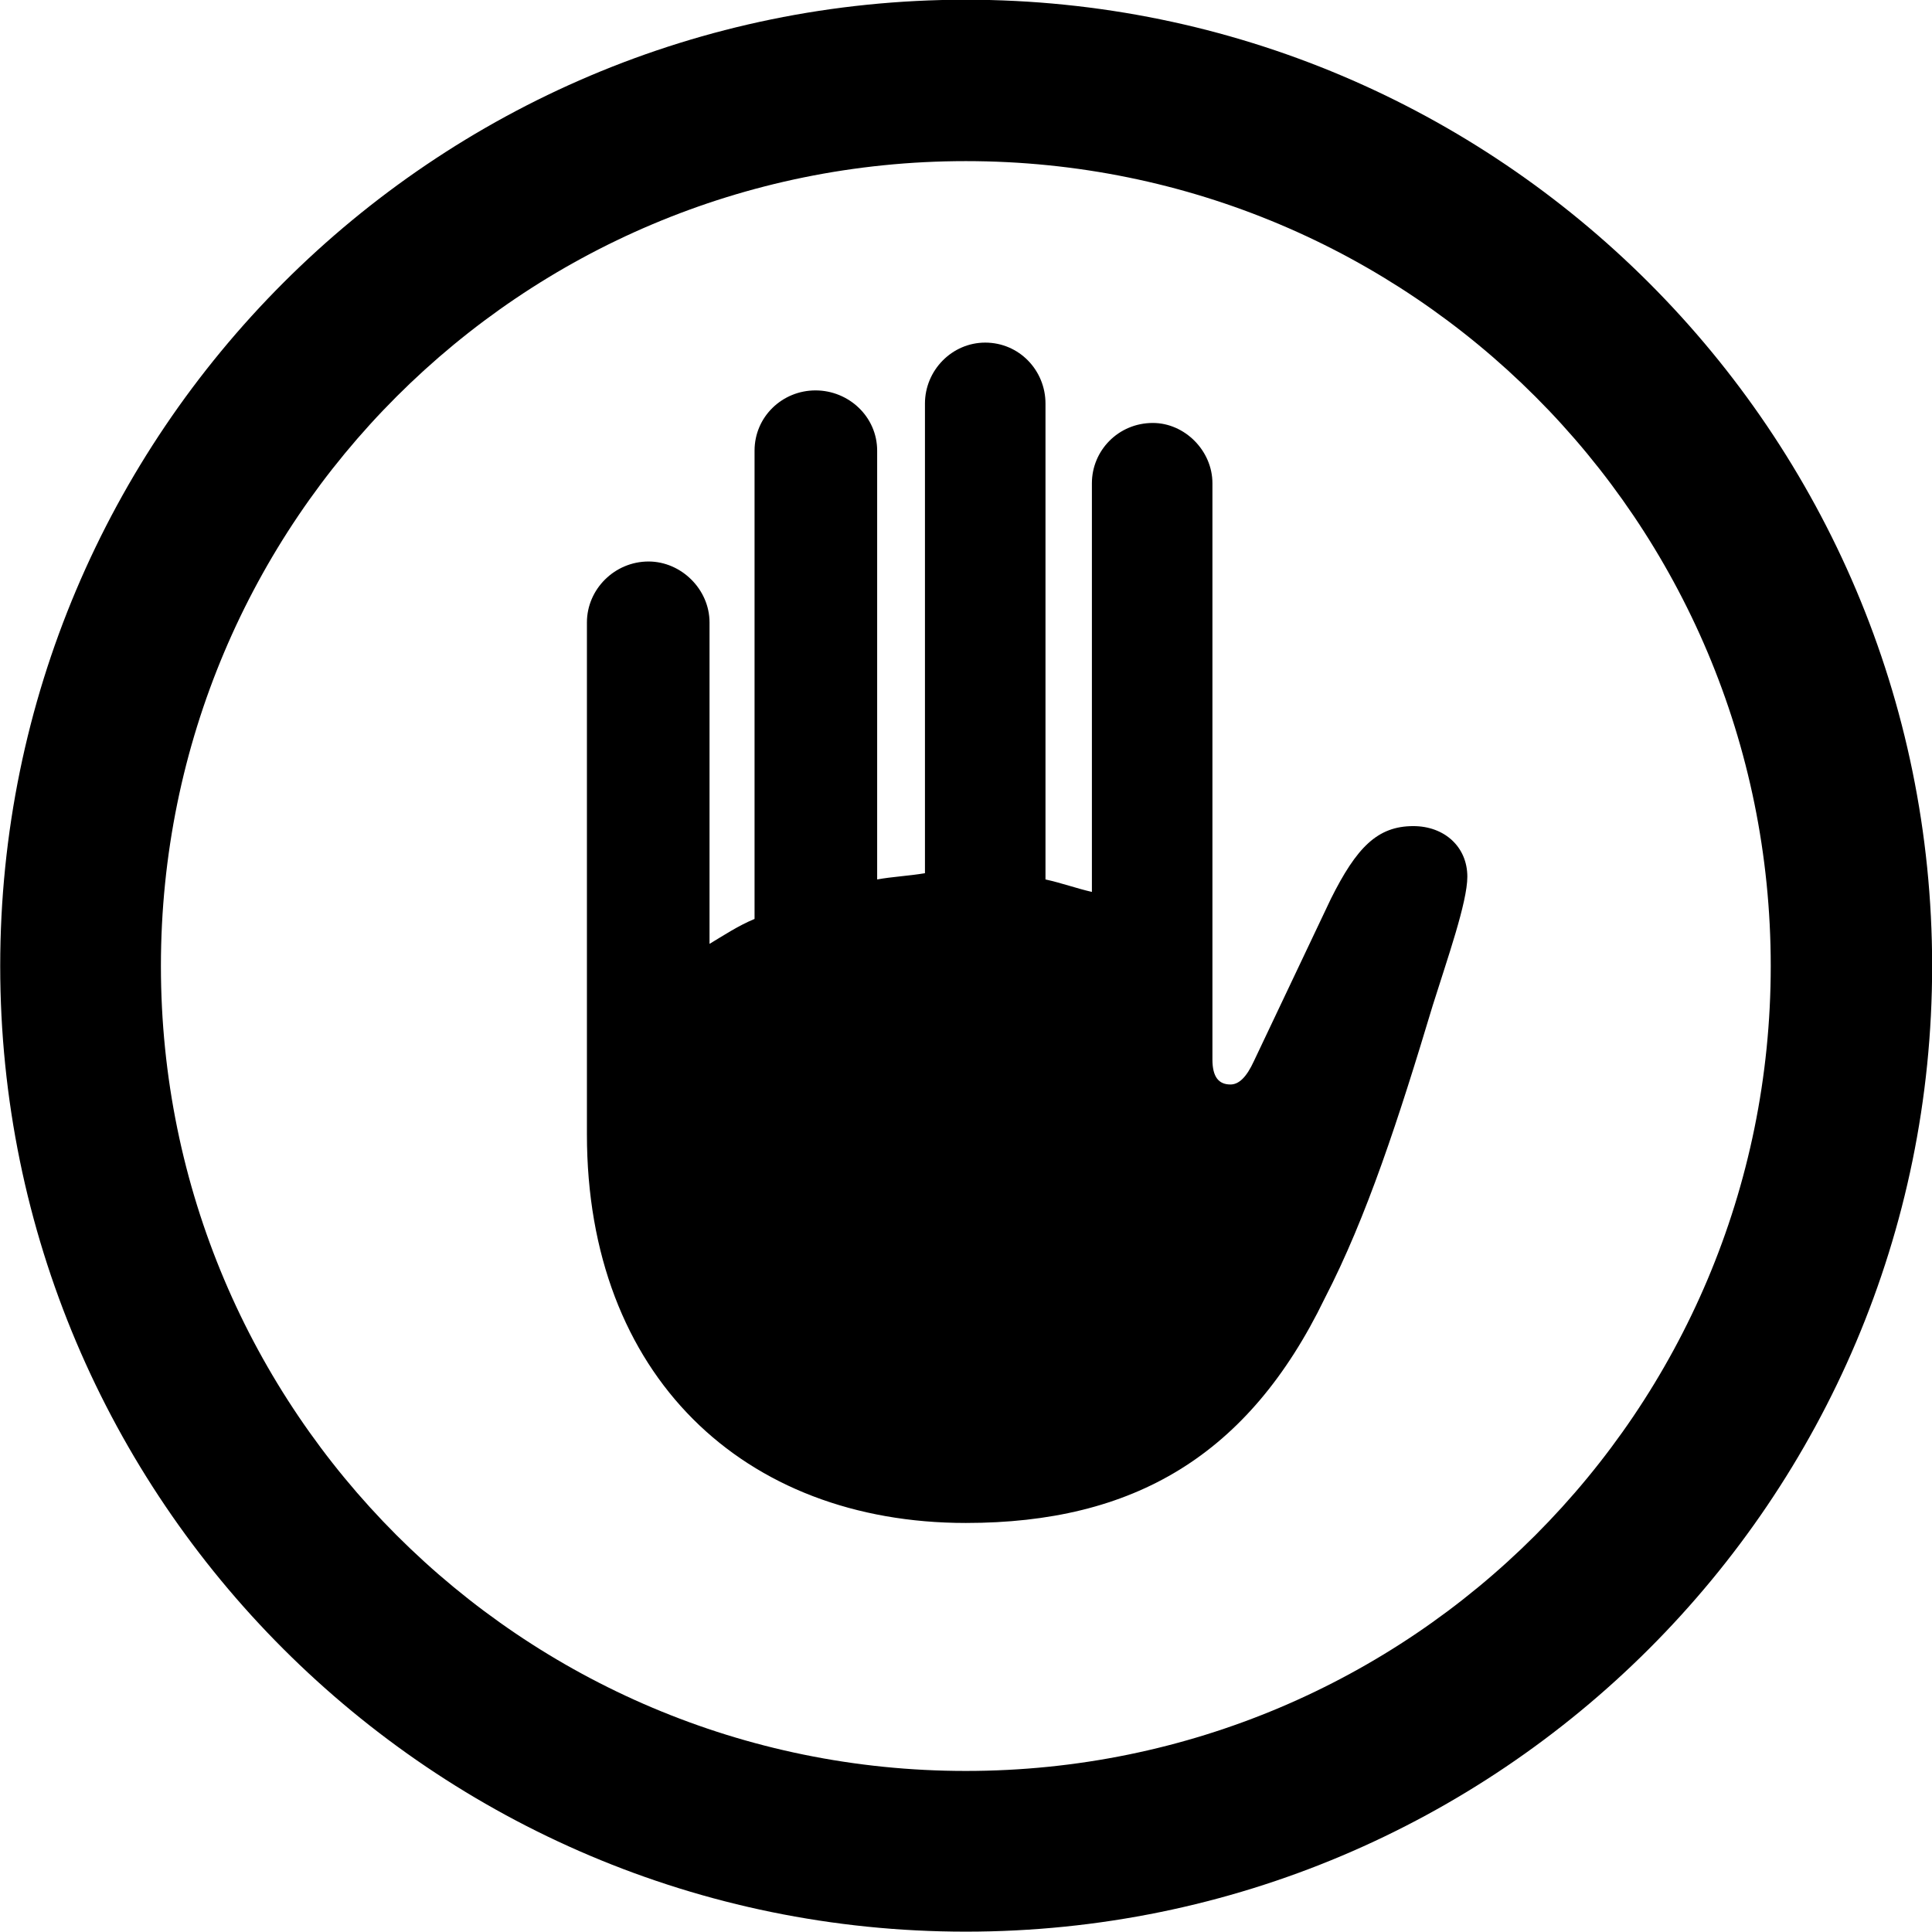 
<svg
    viewBox="0 0 27.891 27.891"
    xmlns="http://www.w3.org/2000/svg"
>
    <path
        fill="inherit"
        d="M13.943 27.886C21.643 27.886 27.893 21.646 27.893 13.946C27.893 6.246 21.643 -0.004 13.943 -0.004C6.253 -0.004 0.003 6.246 0.003 13.946C0.003 21.646 6.253 27.886 13.943 27.886ZM13.943 25.566C7.523 25.566 2.323 20.366 2.323 13.946C2.323 7.516 7.523 2.326 13.943 2.326C20.373 2.326 25.563 7.516 25.563 13.946C25.563 20.366 20.373 25.566 13.943 25.566ZM8.473 16.376C8.473 19.856 10.733 21.986 13.943 21.986C16.363 21.986 18.023 21.016 19.123 18.746C19.733 17.566 20.193 16.146 20.683 14.516C20.893 13.846 21.183 13.026 21.183 12.656C21.183 12.226 20.853 11.926 20.403 11.926C19.883 11.926 19.583 12.236 19.213 12.976L18.103 15.316C17.993 15.556 17.883 15.656 17.763 15.656C17.593 15.656 17.503 15.546 17.503 15.296V6.976C17.503 6.506 17.103 6.106 16.643 6.106C16.143 6.106 15.763 6.506 15.763 6.976V12.876C15.543 12.826 15.323 12.746 15.093 12.696V5.826C15.093 5.346 14.713 4.946 14.223 4.946C13.743 4.946 13.353 5.346 13.353 5.826V12.606C13.113 12.646 12.883 12.656 12.663 12.696V6.506C12.663 6.016 12.253 5.636 11.773 5.636C11.293 5.636 10.893 6.016 10.893 6.506V13.266C10.653 13.366 10.443 13.506 10.243 13.626V8.986C10.243 8.506 9.833 8.106 9.363 8.106C8.873 8.106 8.473 8.506 8.473 8.986Z"
        fillRule="evenodd"
        clipRule="evenodd"
    />
</svg>
        